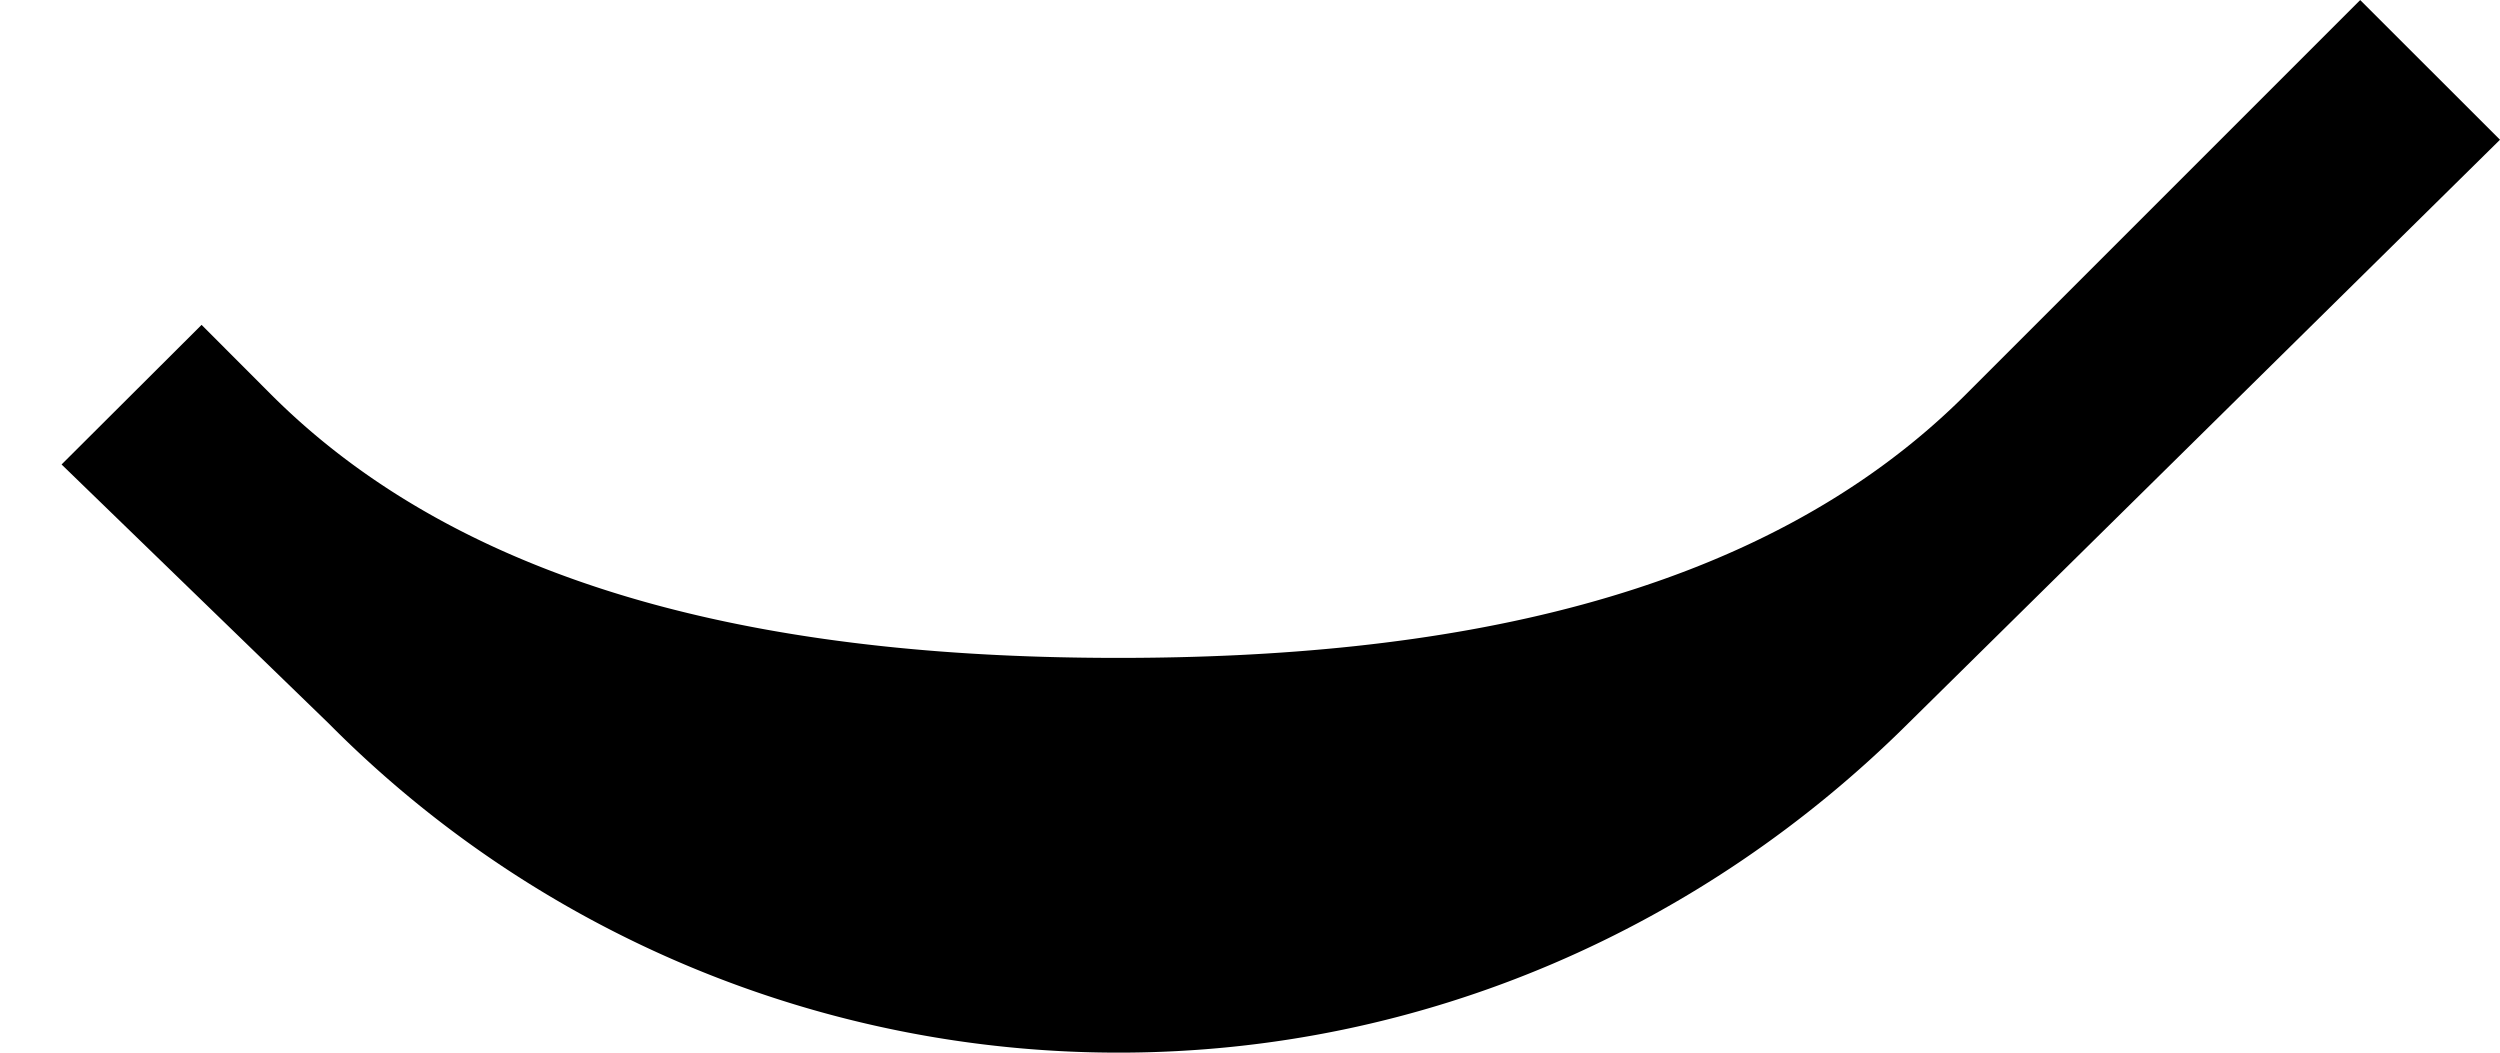 <svg xmlns="http://www.w3.org/2000/svg" version="1.0" width="19" height="8"><path d="M17.938 0l-3 3C13.351 4.585 10.91 5 8.5 5s-4.852-.416-6.438-2l-.53-.531L.468 3.53 2.5 5.5a8.45 8.45 0 0 0 6 2.5c2.344 0 4.459-.968 6-2.5L19 1.062 17.937 0z"/></svg>